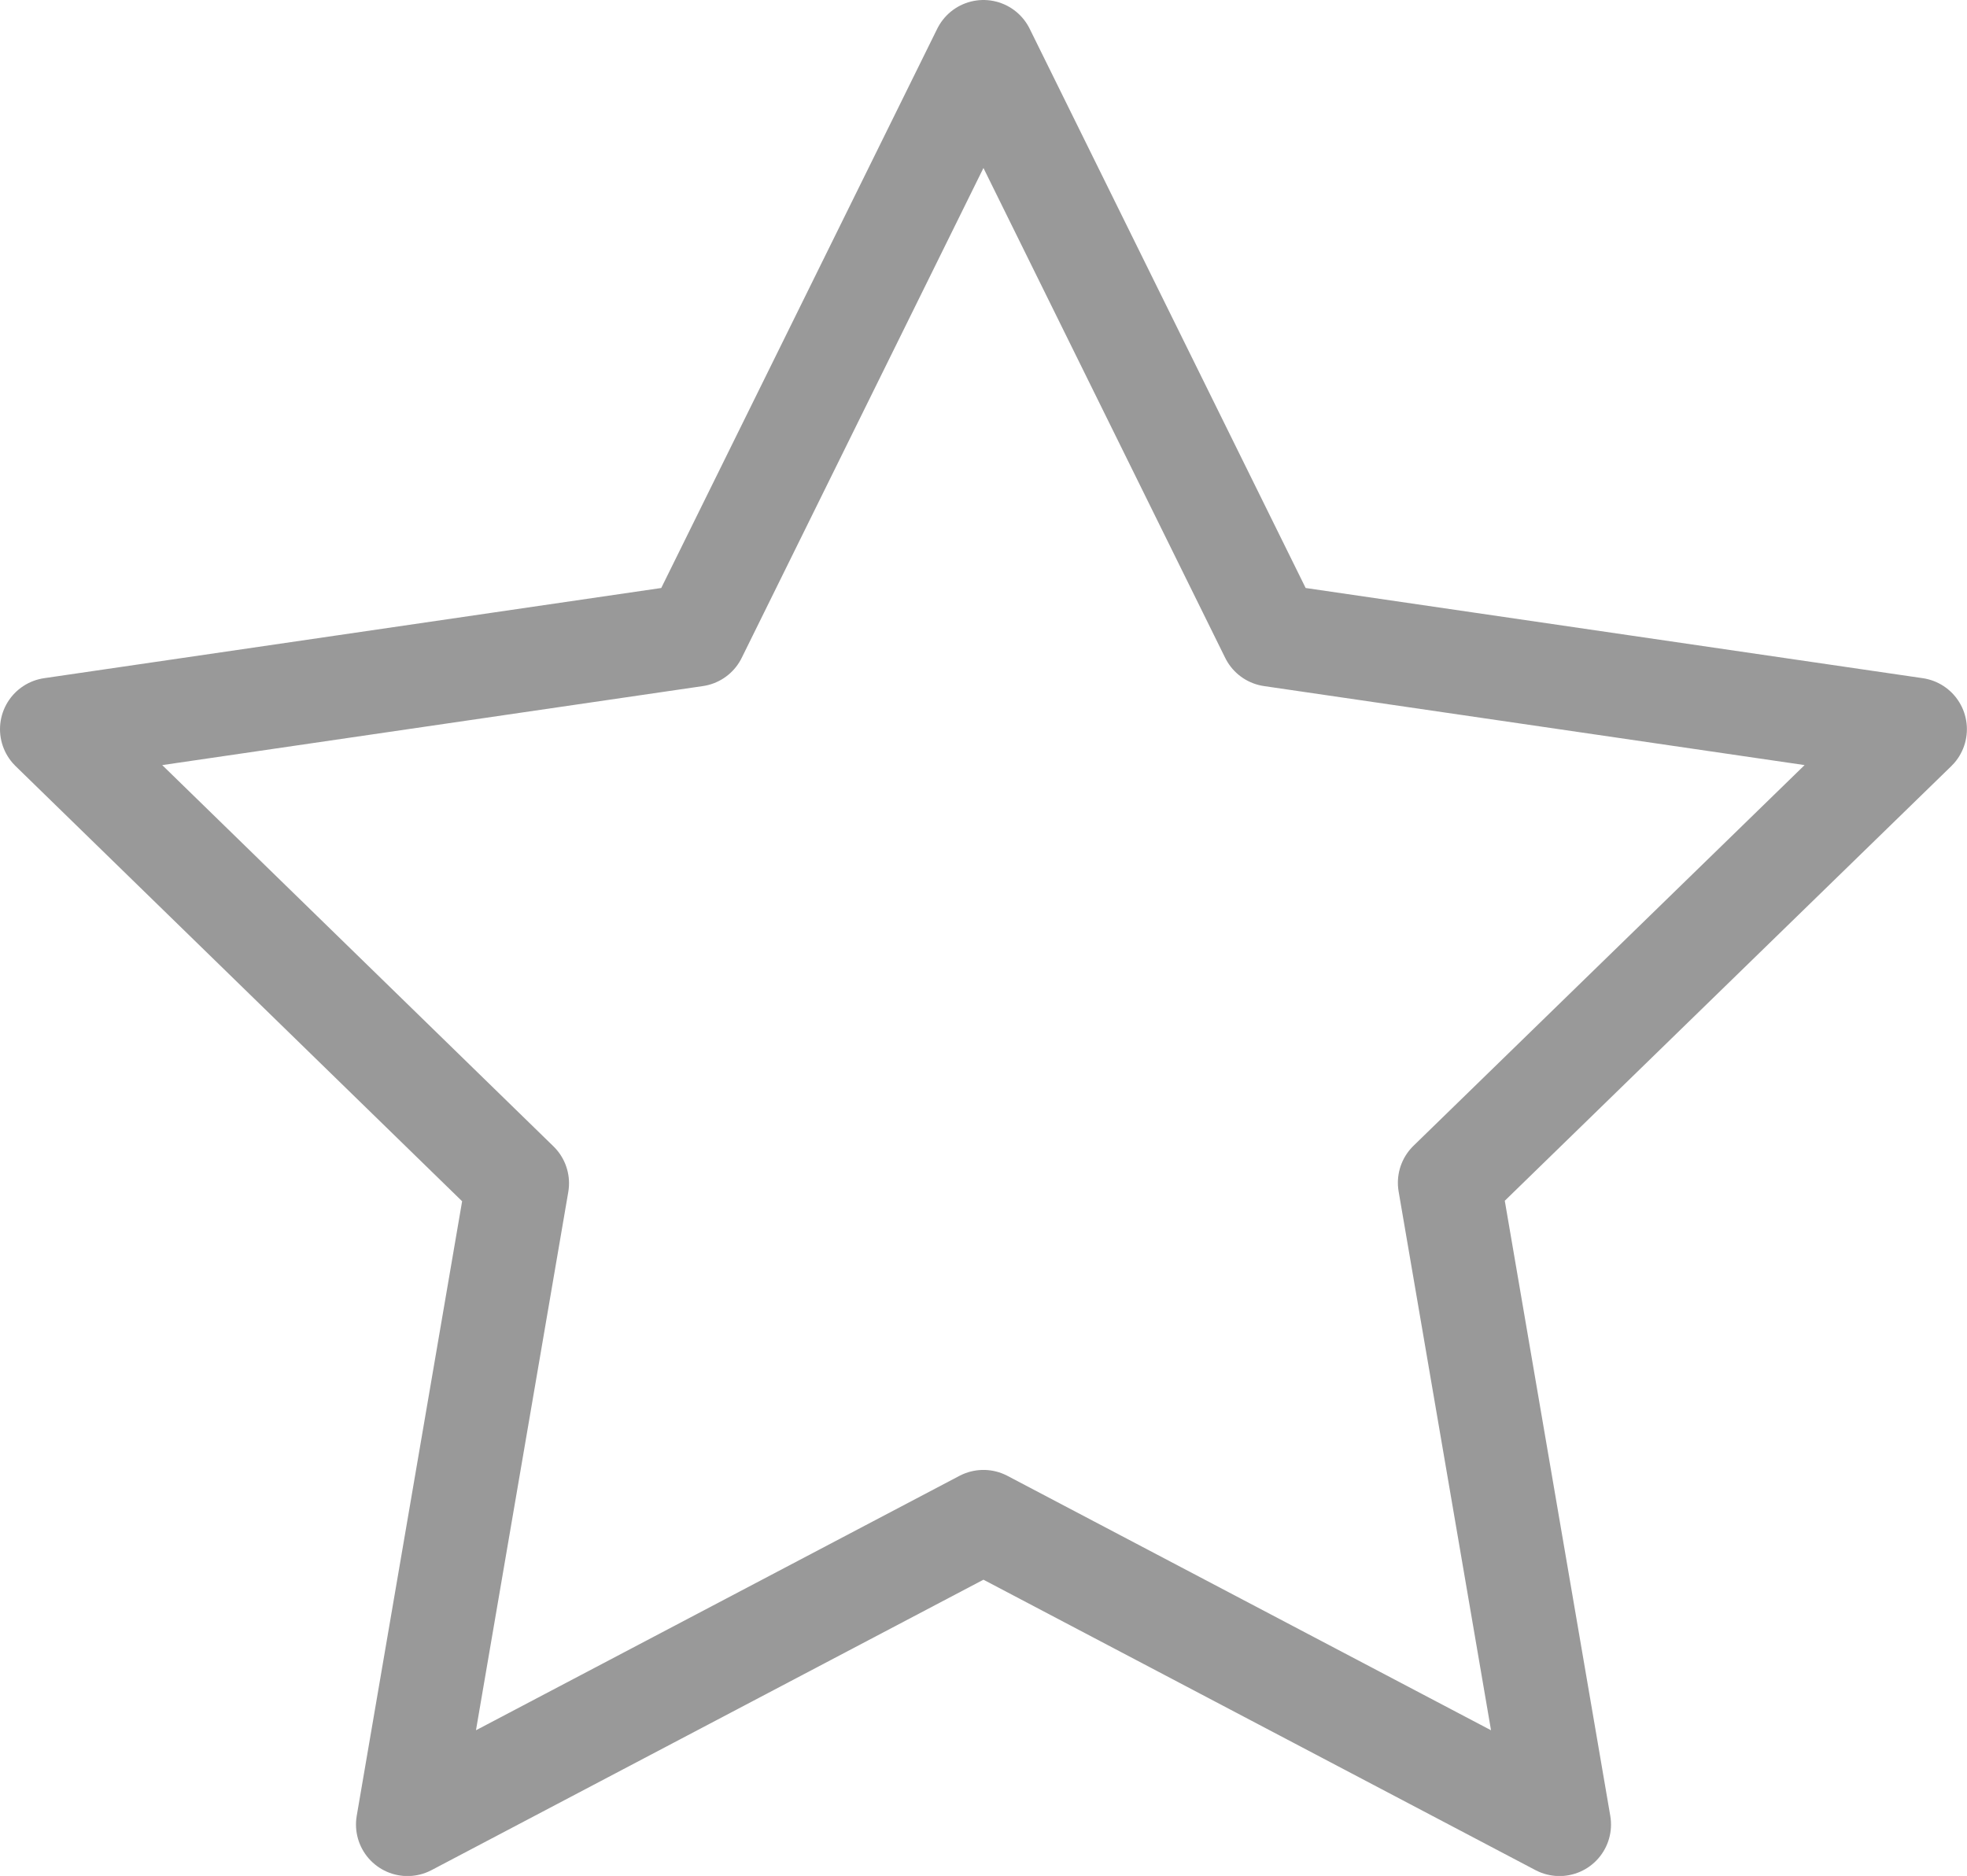 <svg xmlns="http://www.w3.org/2000/svg" width="19.085" height="18.199" viewBox="0 0 19.085 18.199">
  <defs>
    <style>
      .cls-1 {
        fill: none;
        stroke: #999;
        stroke-linecap: round;
        stroke-linejoin: round;
      }
    </style>
  </defs>
  <path id="Icon_feather-star" data-name="Icon feather-star" class="cls-1" d="M12.042,3l2.794,5.661,6.248.913-4.521,4.4L17.631,20.2,12.042,17.26,6.454,20.2l1.067-6.221L3,9.574l6.248-.913Z" transform="translate(-2.5 -2.5)"/>
</svg>
